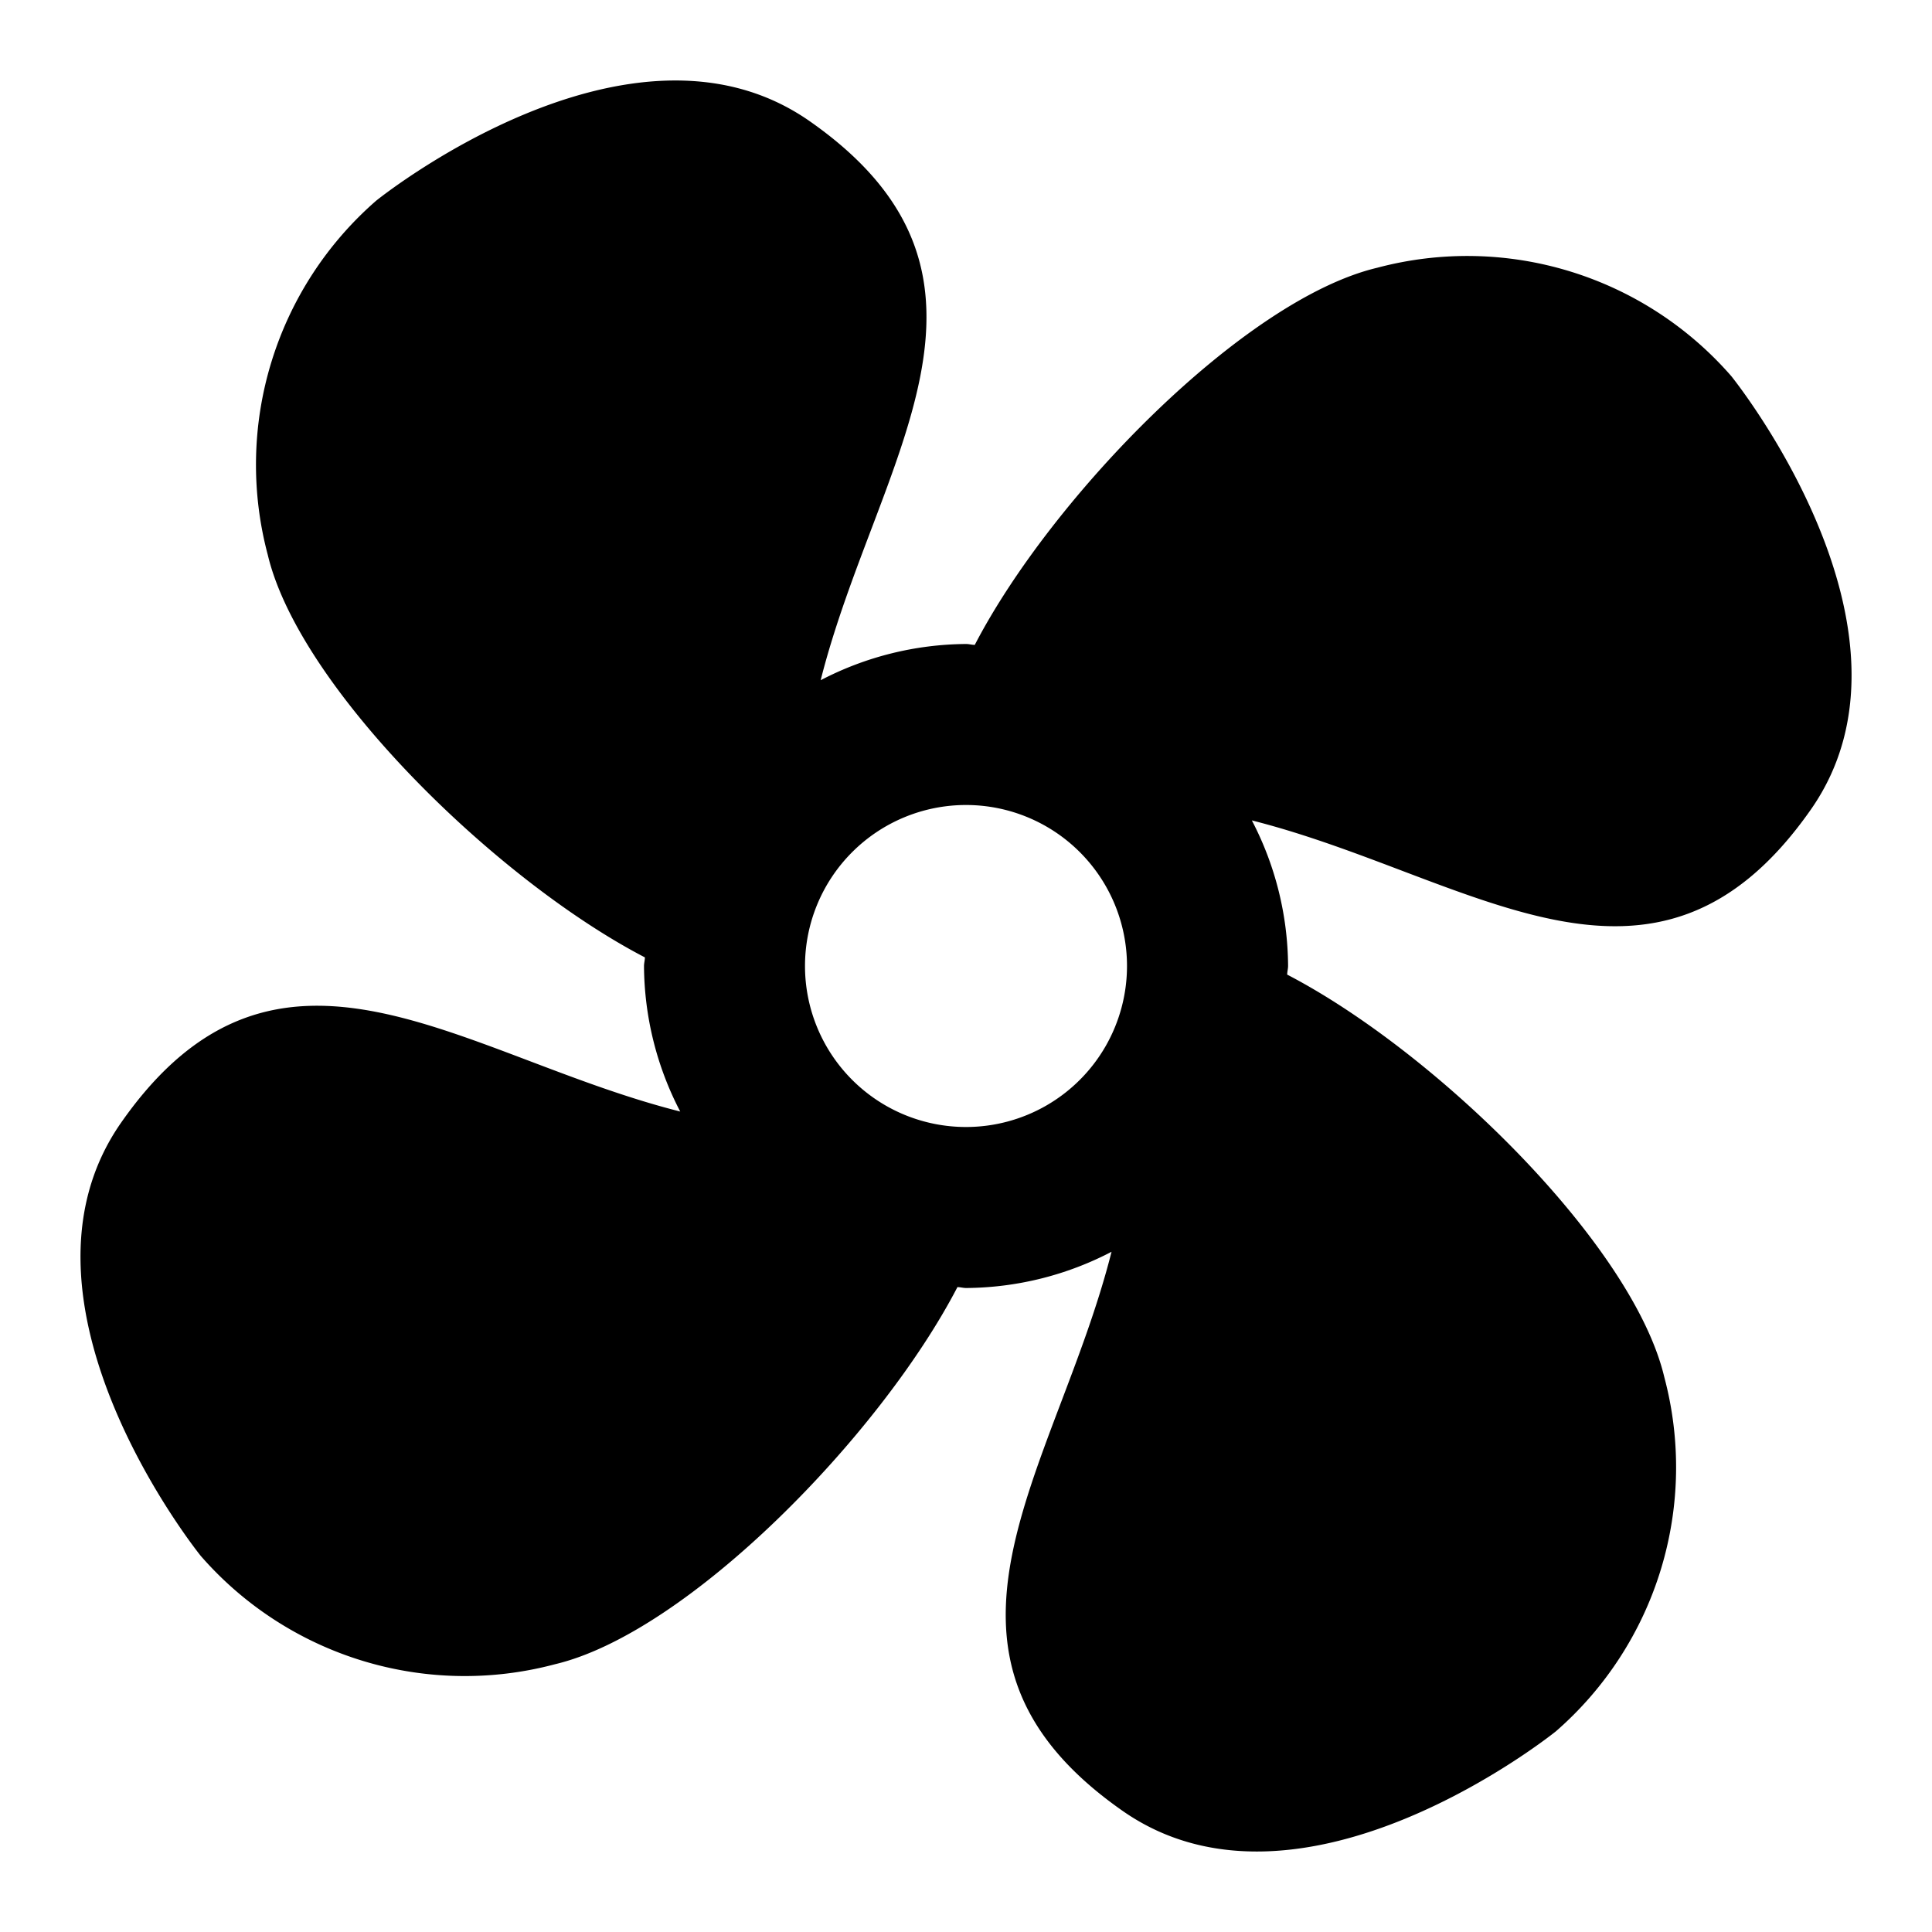 <svg xmlns="http://www.w3.org/2000/svg" height="48" viewBox="0 0 48 48" width="48"><path d="M43.013 9.344a8.7 8.7 0 0 0-8.795-2.692c-3.305.783-8.085 5.682-10 9.37-.073 0-.141-.022-.215-.022a7.917 7.917 0 0 0-3.614.9c1.376-5.443 5.3-9.991-.271-13.888C15.655-.11 9.346 4.986 9.346 4.986a8.7 8.7 0 0 0-2.693 8.8c.783 3.3 5.681 8.085 9.369 10 0 .074-.022.142-.022.216a7.917 7.917 0 0 0 .9 3.614c-5.443-1.375-9.991-5.3-13.888.272-3.122 4.459 1.975 10.767 1.975 10.767a8.7 8.7 0 0 0 8.8 2.693c3.305-.783 8.085-5.682 10-9.37.073 0 .141.022.215.022a7.917 7.917 0 0 0 3.614-.9c-1.376 5.443-5.3 9.99.271 13.888 4.46 3.122 10.769-1.974 10.769-1.974a8.7 8.7 0 0 0 2.693-8.8c-.783-3.3-5.681-8.085-9.369-10 0-.074.022-.142.022-.216a7.909 7.909 0 0 0-.9-3.615c5.444 1.376 9.992 5.3 13.889-.271 3.119-4.459-1.978-10.768-1.978-10.768ZM24 28a4 4 0 1 1 4-4 4 4 0 0 1-4 4Z"/></svg>